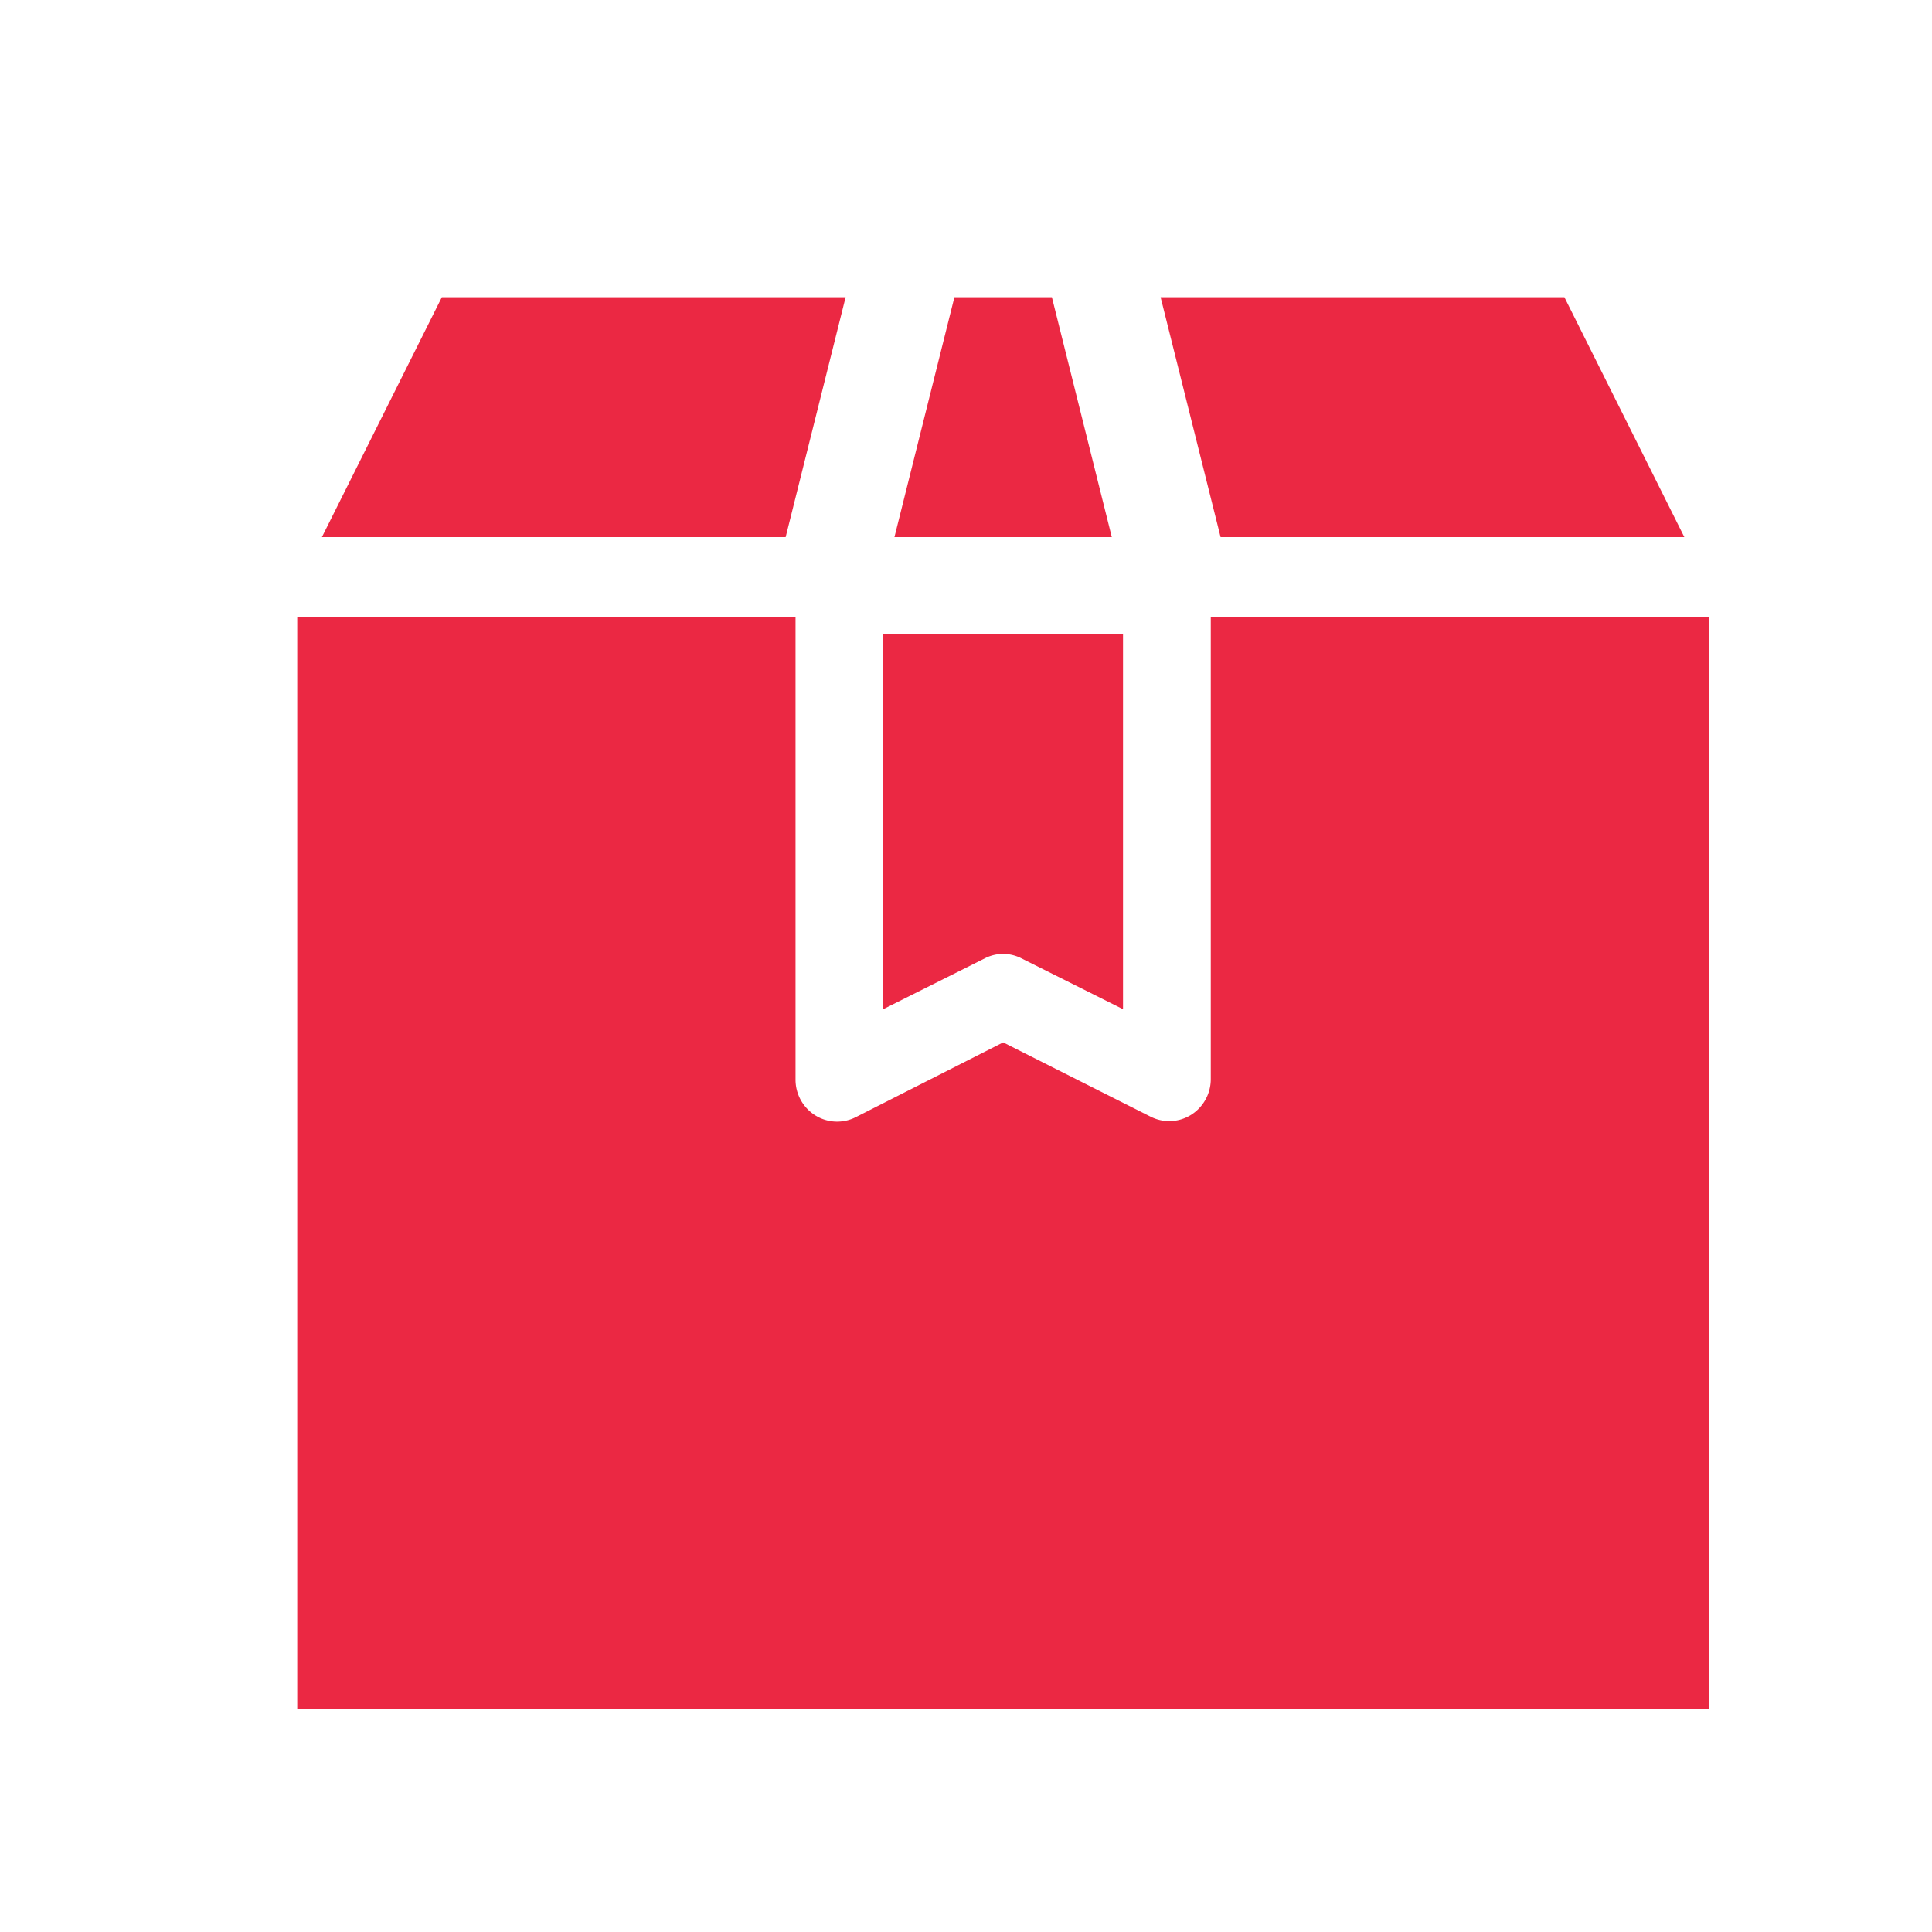 <svg xmlns="http://www.w3.org/2000/svg" width="26" height="26" viewBox="0 0 26 26"><defs><style>.a{fill:#eb2843;}.b{fill:none;}</style></defs><g transform="translate(-138 -610)"><g transform="translate(136 610)"><path class="a" d="M13.666,4H8.232L6.618,7.228h6.241Z" transform="translate(-0.286)"/><path class="a" d="M6,26.7H25V12H18.294v6.218a.567.567,0,0,1-.265.481.553.553,0,0,1-.544.025l-1.985-1-1.985,1.007a.553.553,0,0,1-.545-.026.567.567,0,0,1-.264-.483V12H6Z" transform="translate(0 -3.696)"/><path class="a" d="M20,17.047l1.373-.687a.538.538,0,0,1,.481,0l1.373.687V12H20Z" transform="translate(-6.114 -3.466)"/><path class="a" d="M23.206,7.228,22.4,4H21.088l-.807,3.228Z" transform="translate(-6.244)"/><path class="a" d="M33.328,7.228,31.714,4H26.28l.807,3.228Z" transform="translate(-8.661)"/></g><rect class="b" width="26" height="26" transform="translate(138 610)"/></g></svg>